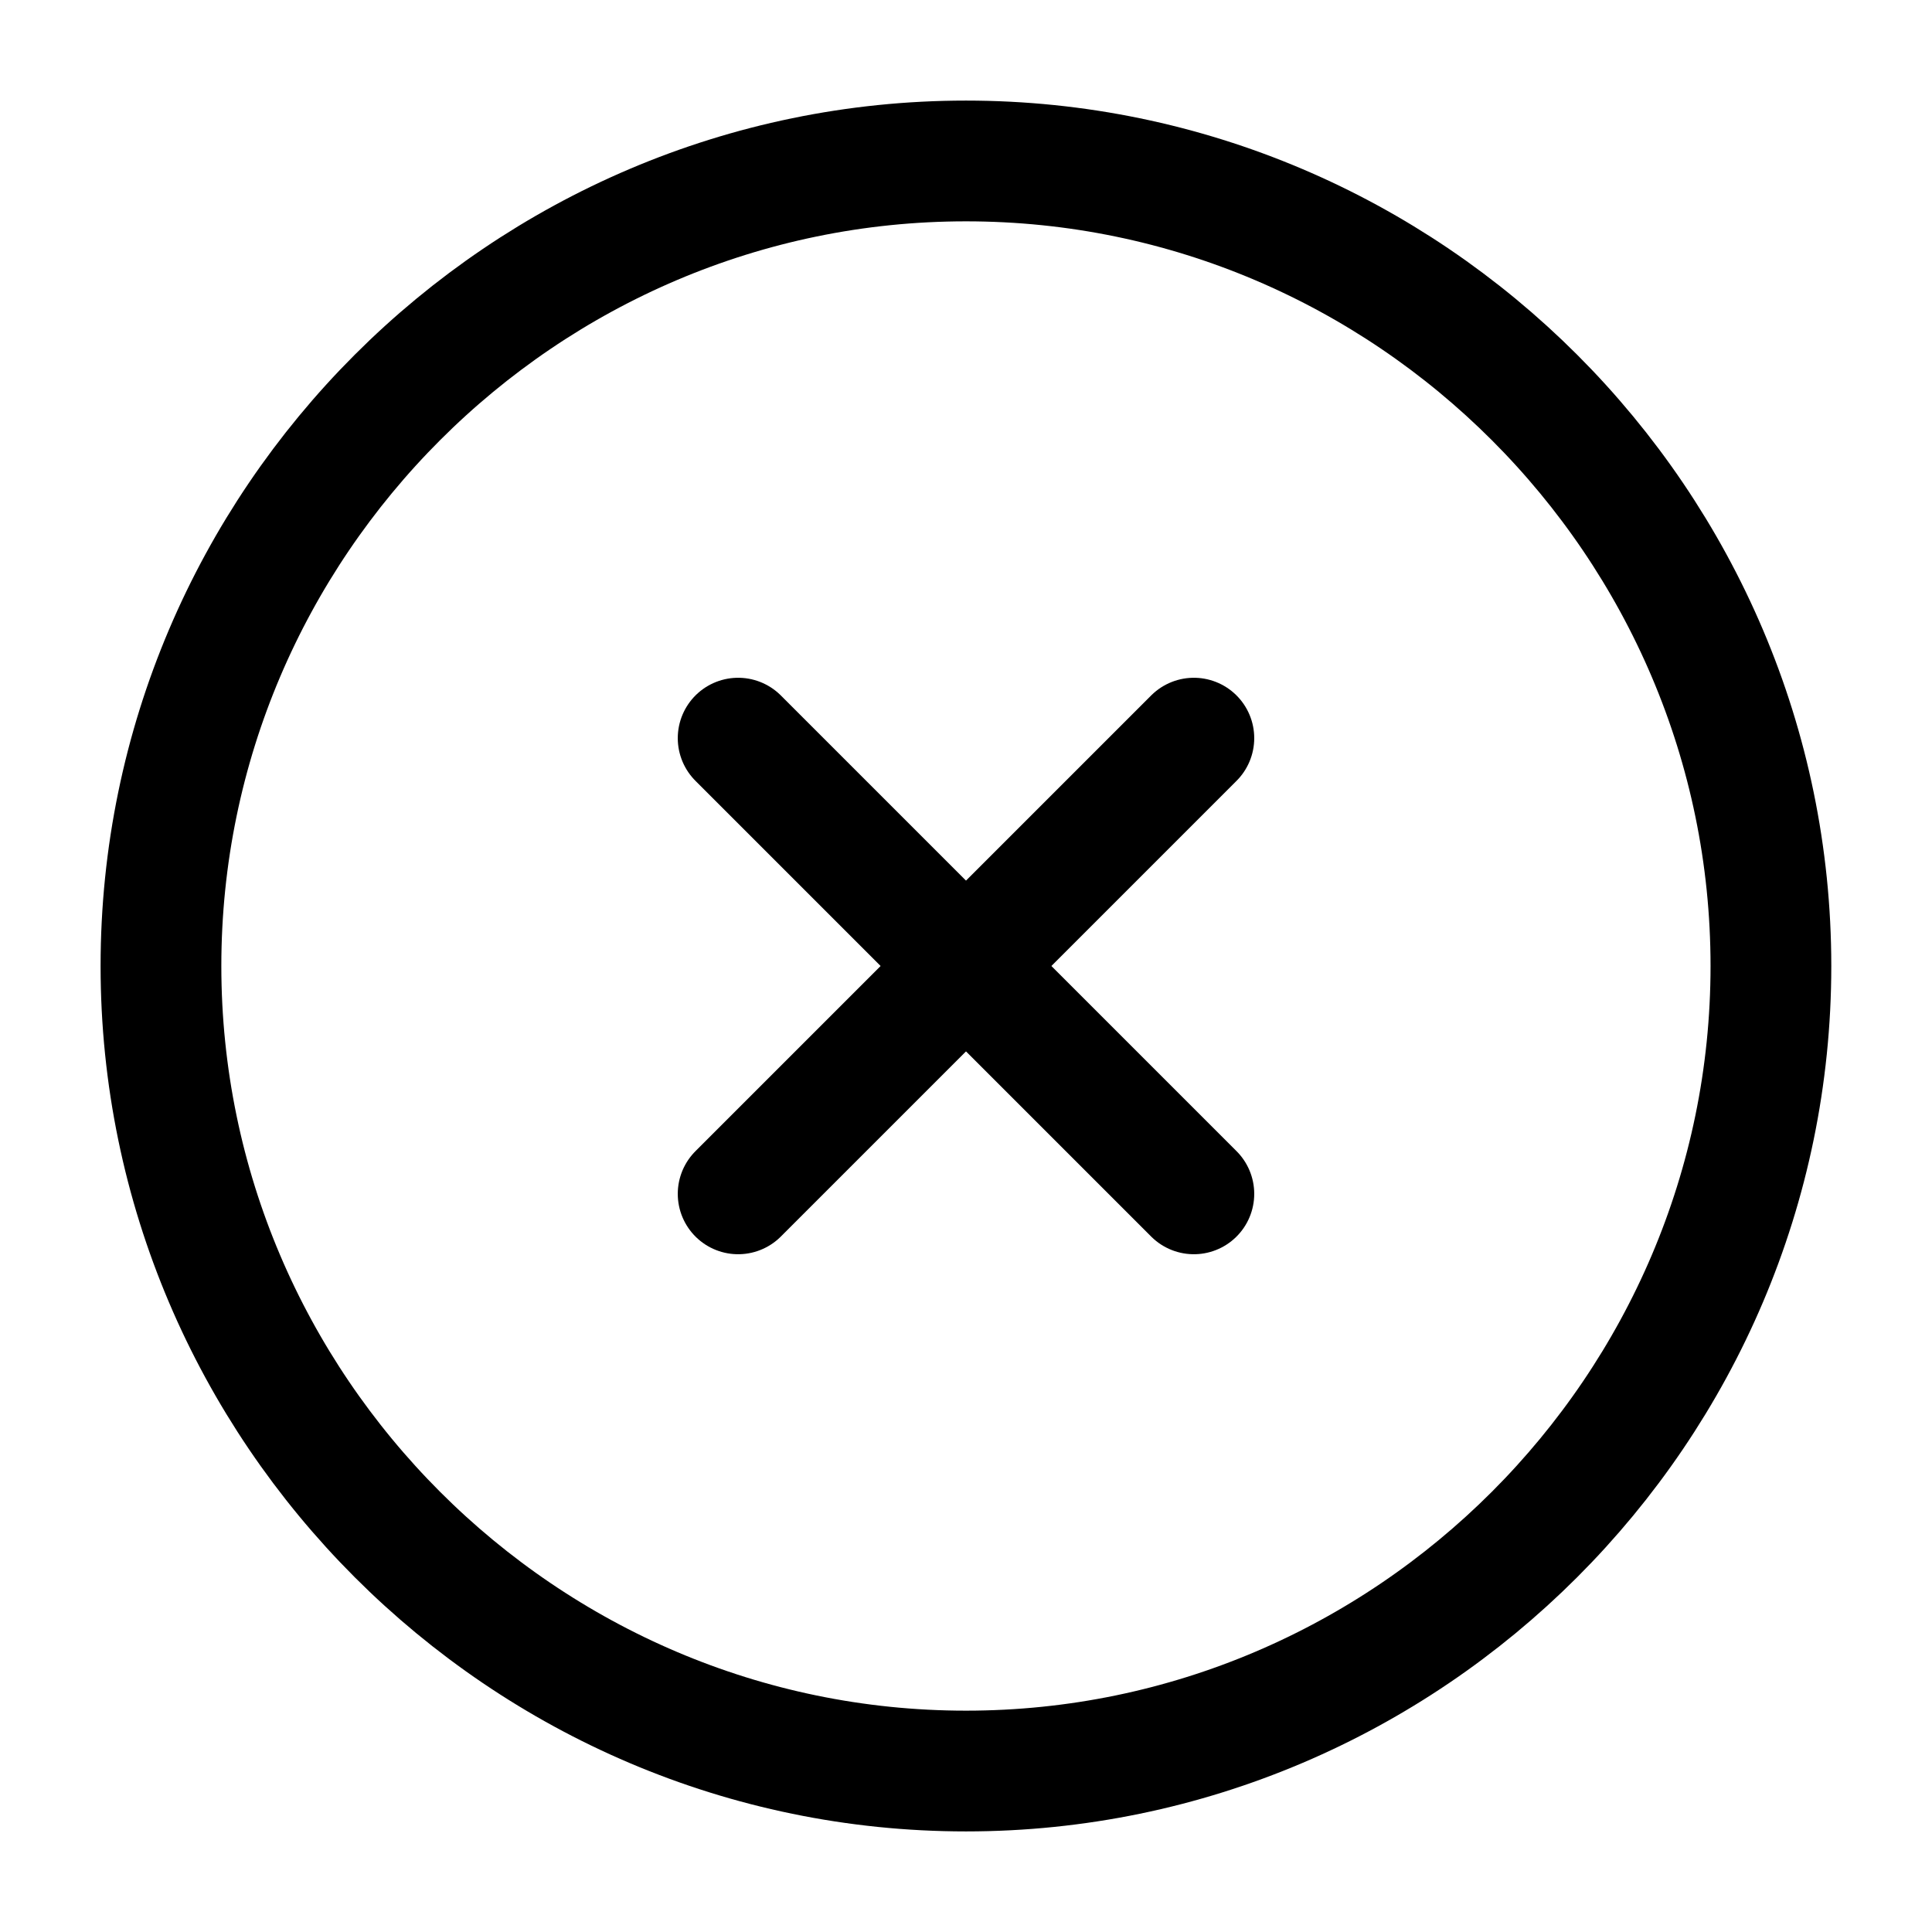 <svg width="16" height="16" viewBox="0 0 16 16" fill="none" xmlns="http://www.w3.org/2000/svg">
<path d="M8 14.667C11.666 14.667 14.666 11.667 14.666 8C14.666 4.333 11.666 1.333 8 1.333C4.333 1.333 1.333 4.333 1.333 8C1.333 11.667 4.333 14.667 8 14.667Z" stroke="currentColor" stroke-linecap="round" stroke-linejoin="round"/>
<path d="M6.113 9.887L9.887 6.113" stroke="currentColor" stroke-linecap="round" stroke-linejoin="round"/>
<path d="M9.887 9.887L6.113 6.113" stroke="currentColor" stroke-linecap="round" stroke-linejoin="round"/>
</svg>
